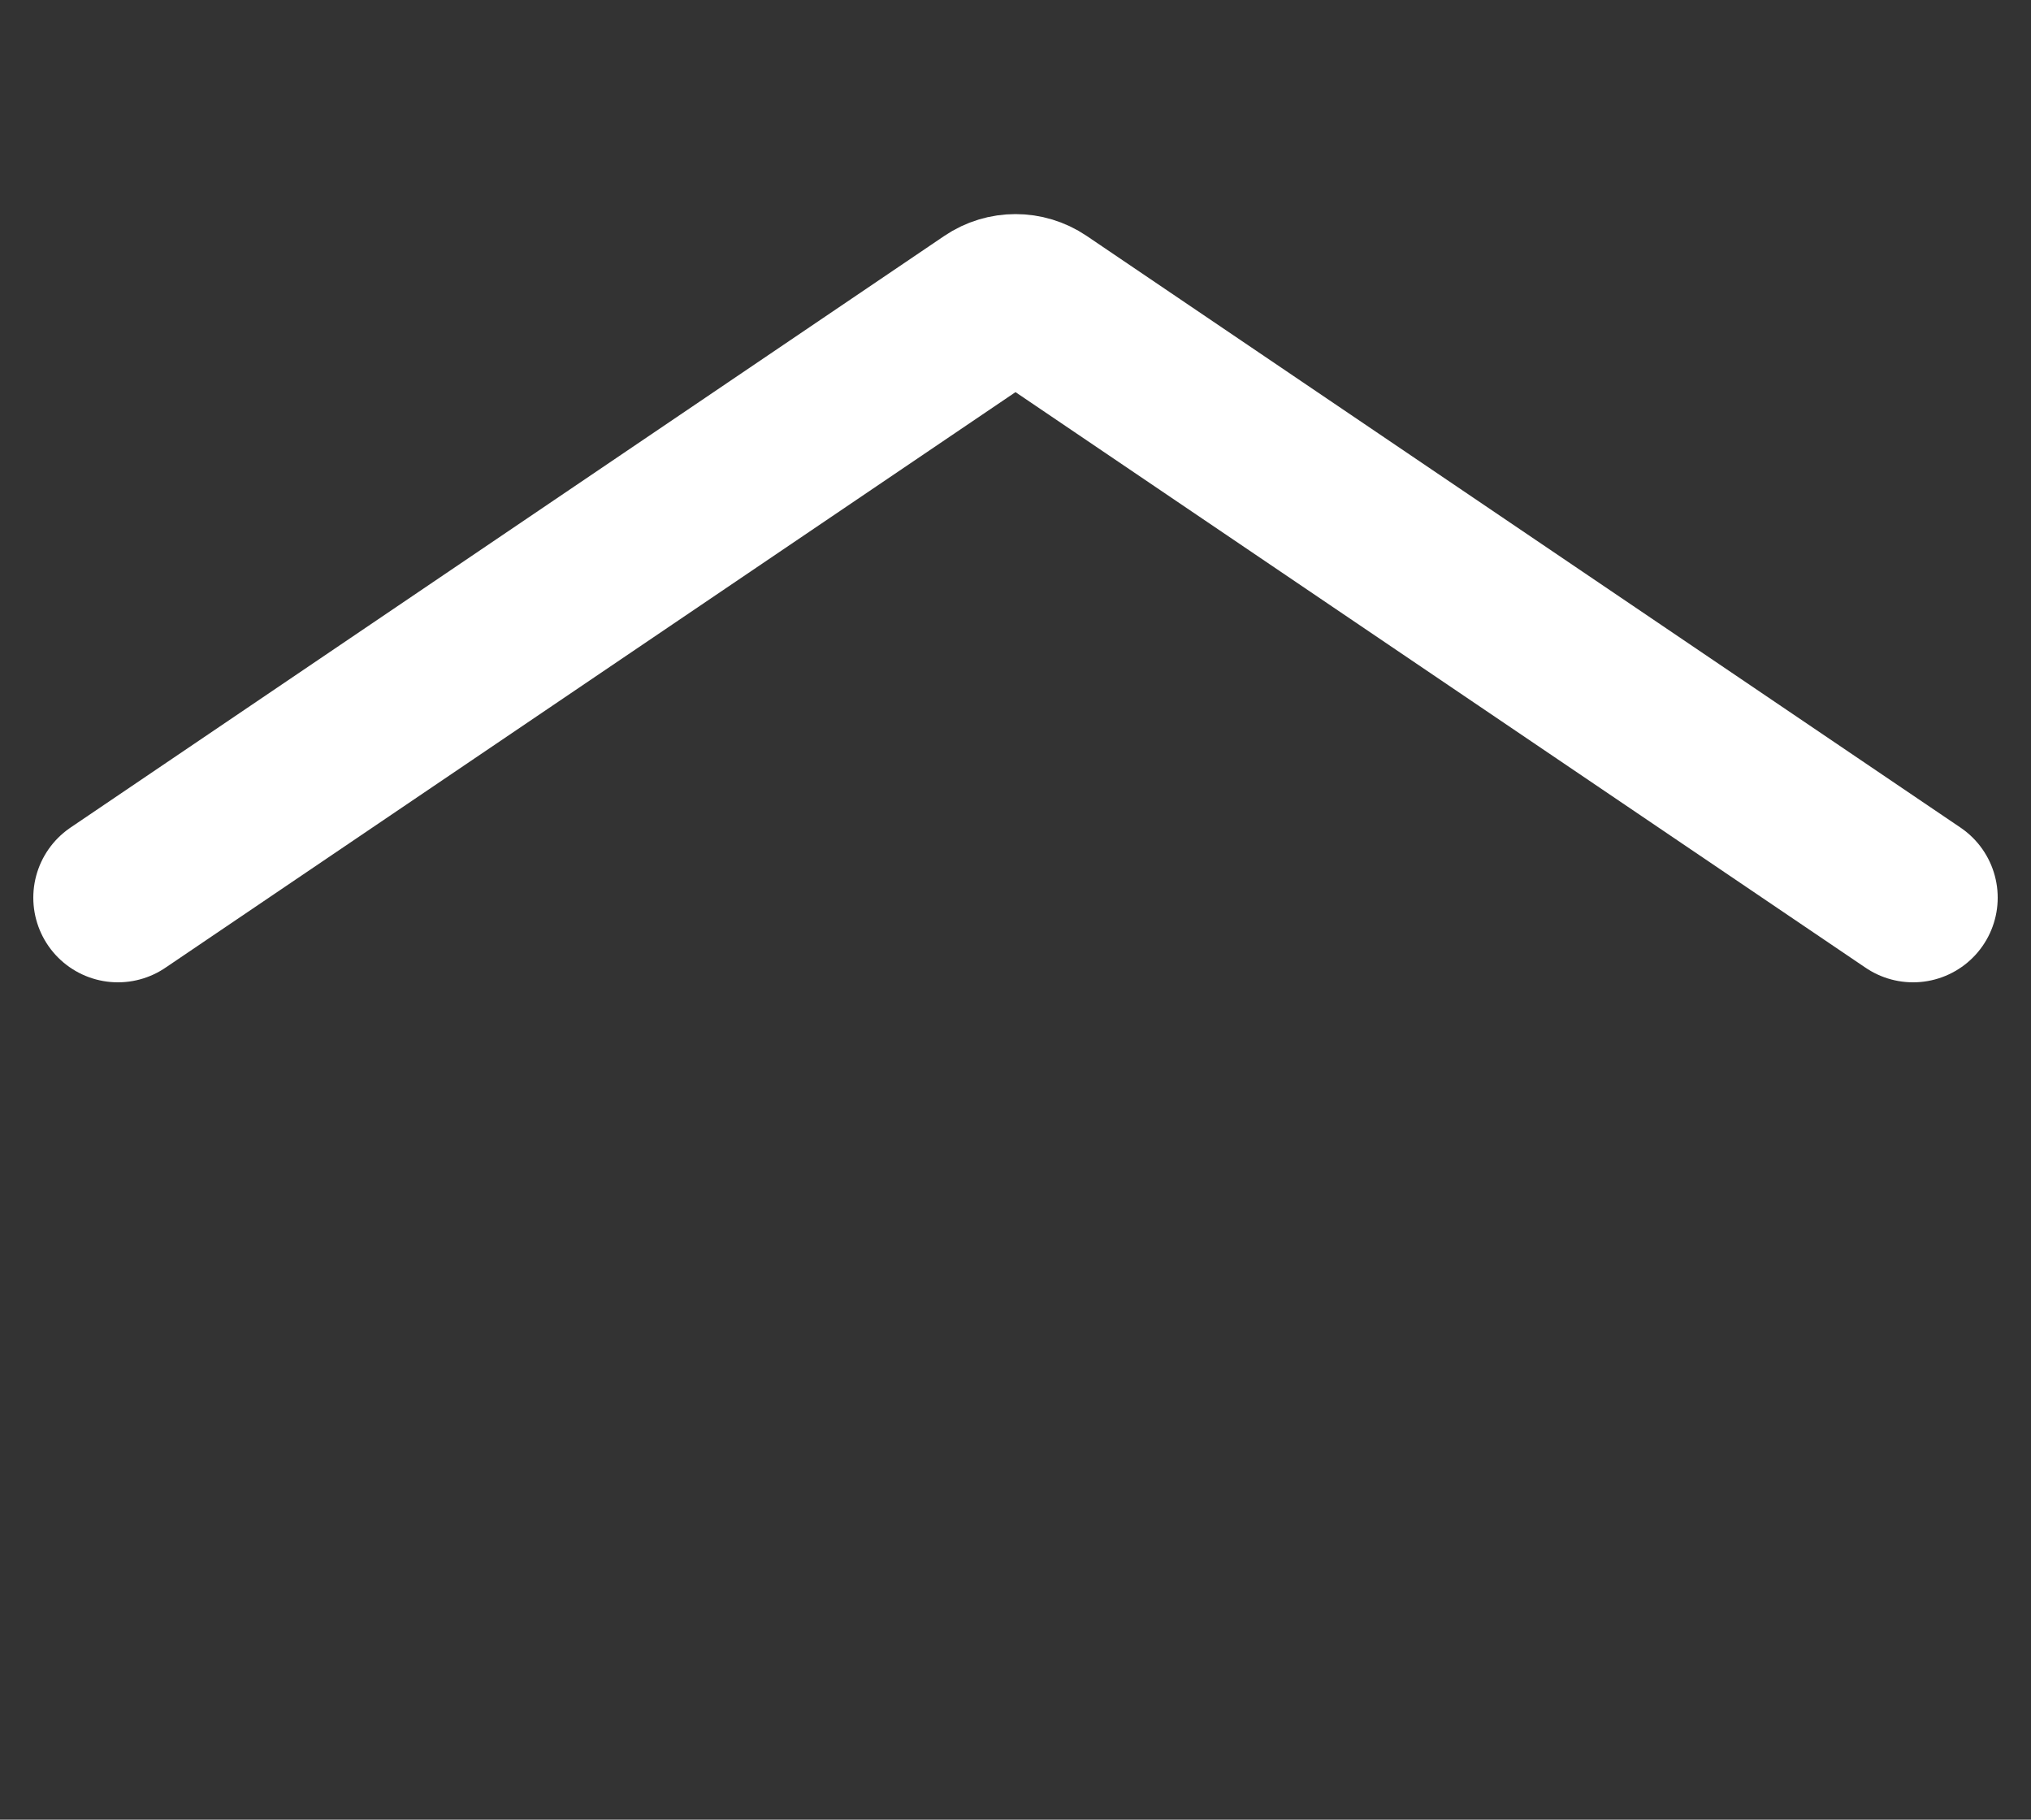 <svg width="48" height="43" viewBox="0 0 48 43" fill="none" xmlns="http://www.w3.org/2000/svg">
<rect x="0" y="0" width="48" height="43" fill="#333333" stroke="none"/>
<path d="M45.213 21.213L24.561 7.231C24.222 7.002 23.778 7.002 23.439 7.231L2.787 21.213" stroke="white" stroke-width="4" stroke-linecap="round"/>
</svg>
